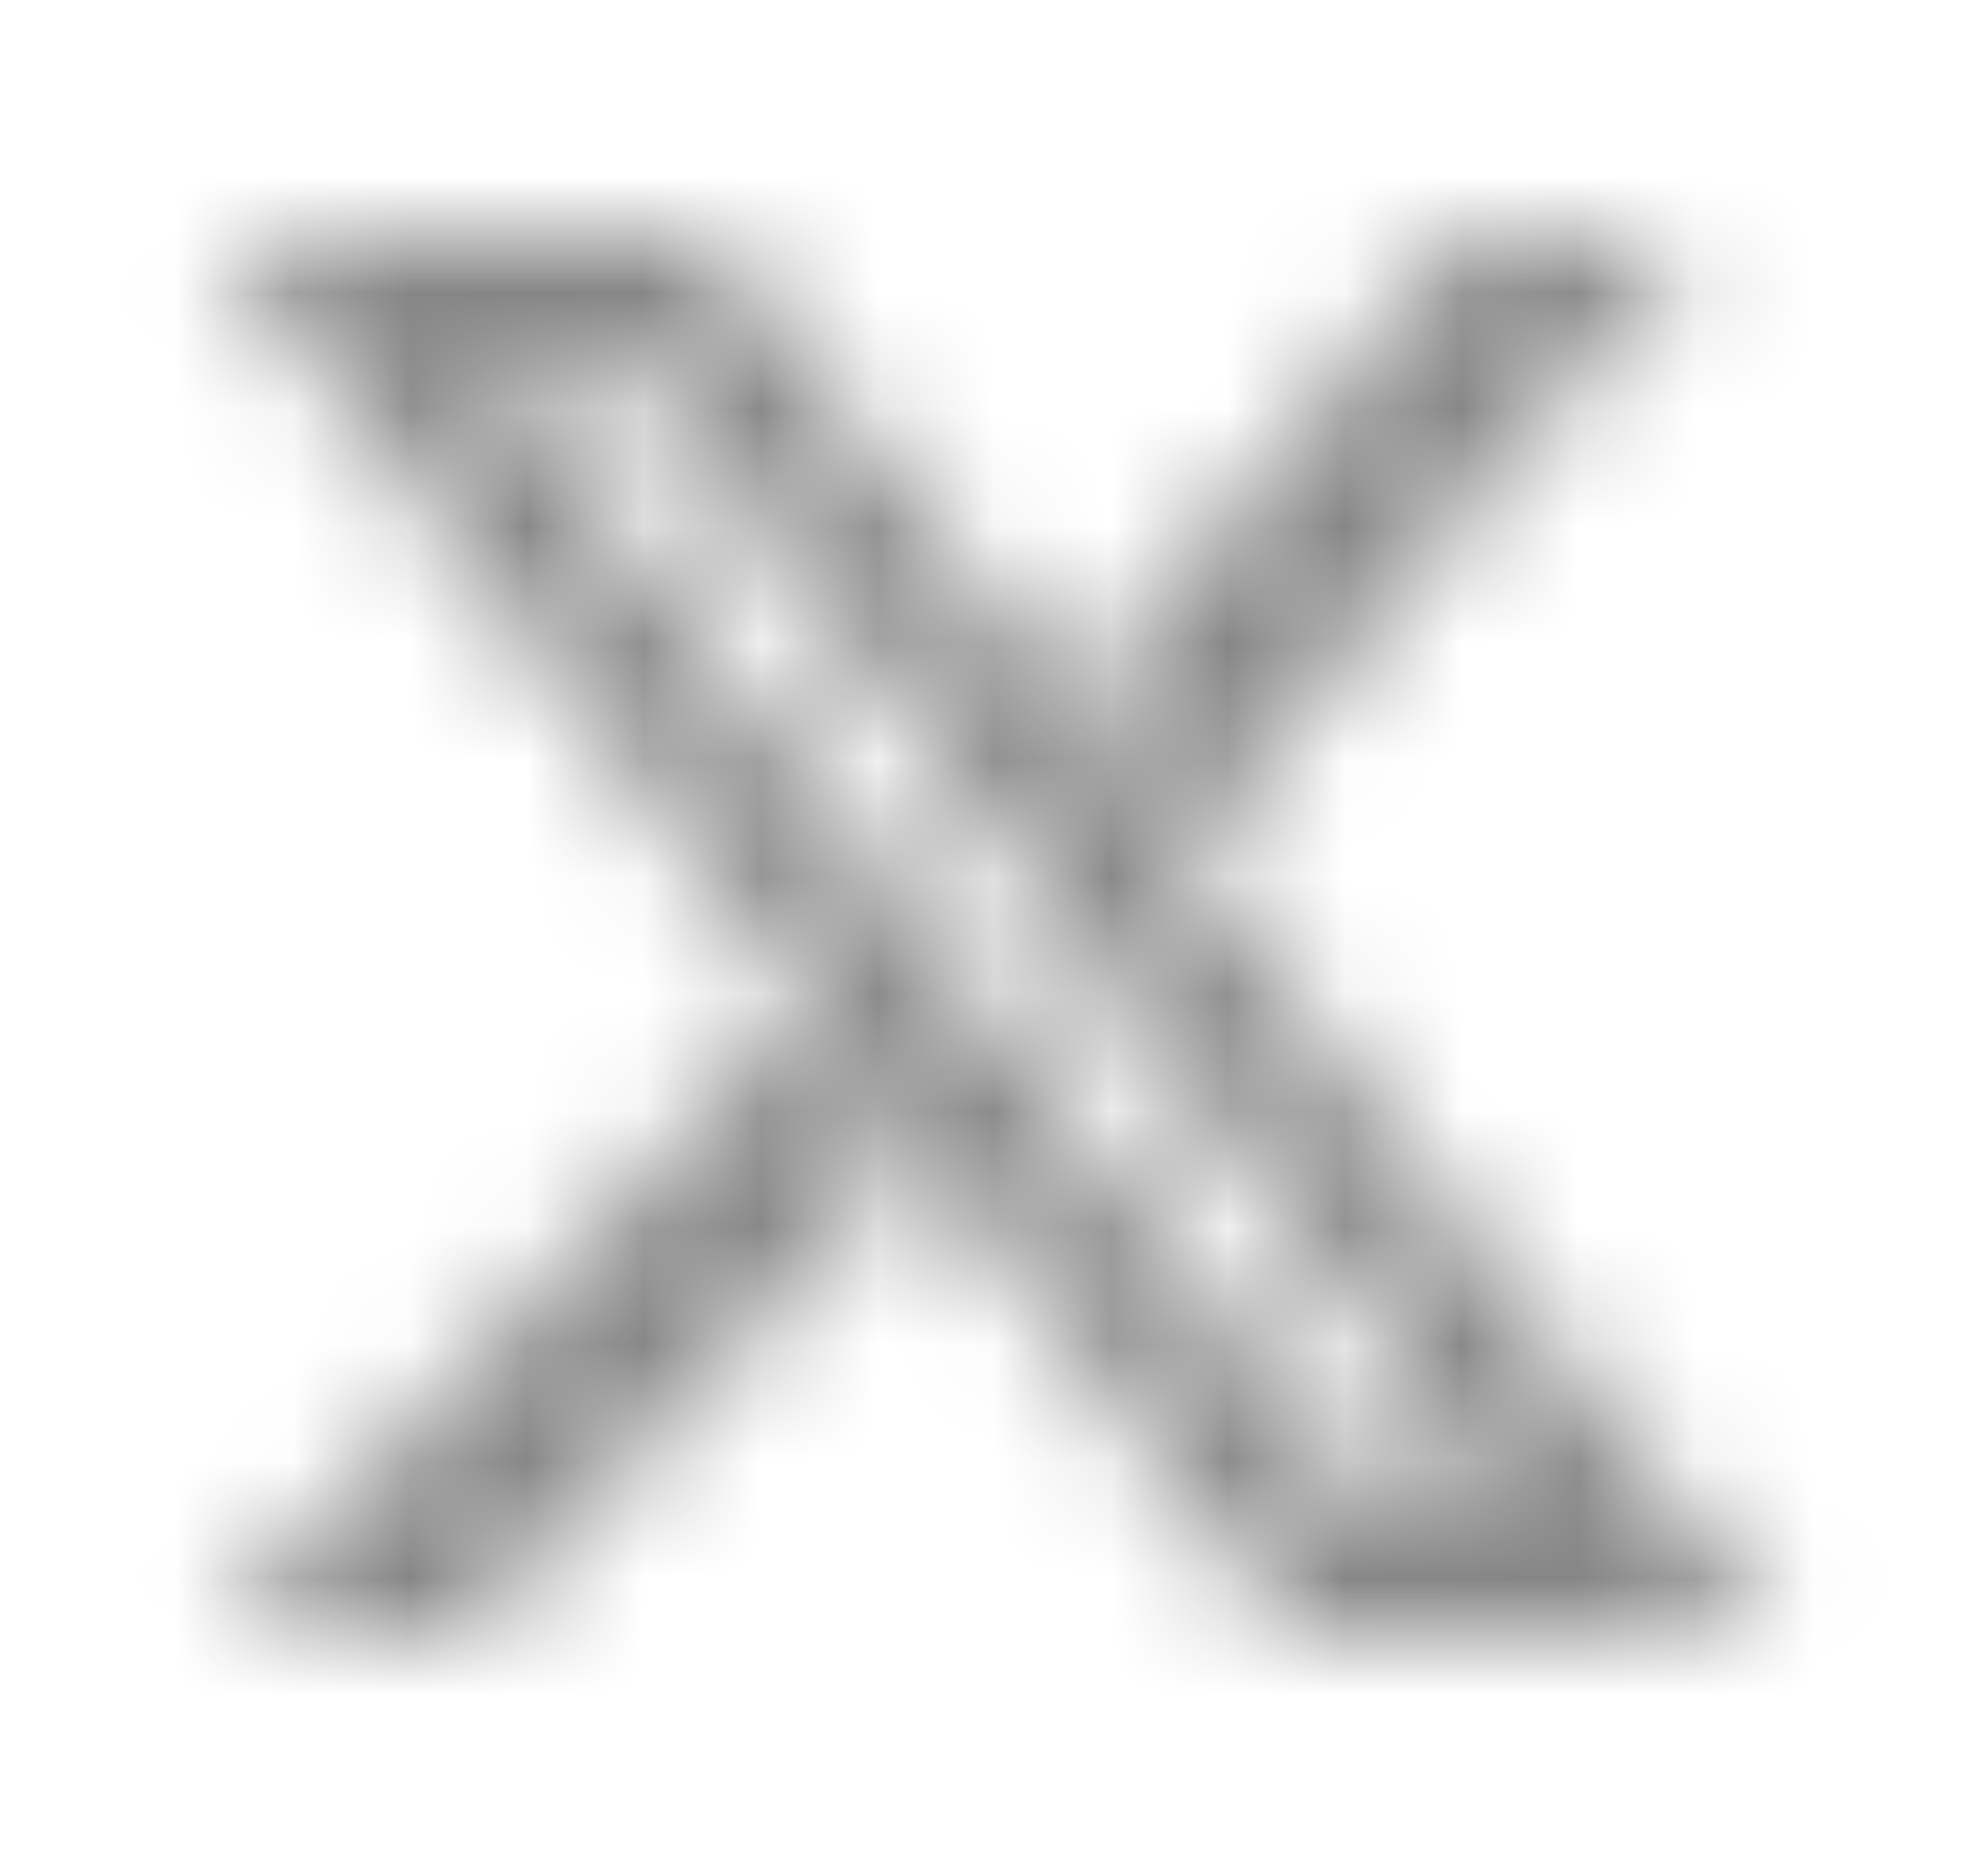 <svg width="17" height="16" viewBox="0 0 17 16" fill="none" xmlns="http://www.w3.org/2000/svg">
<mask id="mask0_154_6517" style="mask-type:alpha" maskUnits="userSpaceOnUse" x="0" y="0" width="17" height="16">
<g clip-path="url(#clip0_154_6517)">
<mask id="mask1_154_6517" style="mask-type:alpha" maskUnits="userSpaceOnUse" x="1" y="2" width="15" height="12">
<path d="M7.833 9.884L3.972 14H1.833L6.834 8.667L7.833 9.884Z" fill="#1F1F1F"/>
<path d="M9.167 6.028L12.491 2H14.5L10.097 7.333L9.167 6.028Z" fill="#1F1F1F"/>
<path d="M15.167 14H11.052L1.833 2H6.052L15.167 14ZM11.616 12.782H12.749L5.436 3.155H4.221L11.616 12.782Z" fill="#1F1F1F"/>
</mask>
<g mask="url(#mask1_154_6517)">
<rect x="0.5" width="16" height="16" fill="#868686"/>
</g>
</g>
</mask>
<g mask="url(#mask0_154_6517)">
<rect x="0.5" width="16" height="16" fill="#868686"/>
</g>
<defs>
<clipPath id="clip0_154_6517">
<rect width="16" height="16" fill="white" transform="translate(0.5)"/>
</clipPath>
</defs>
</svg>
